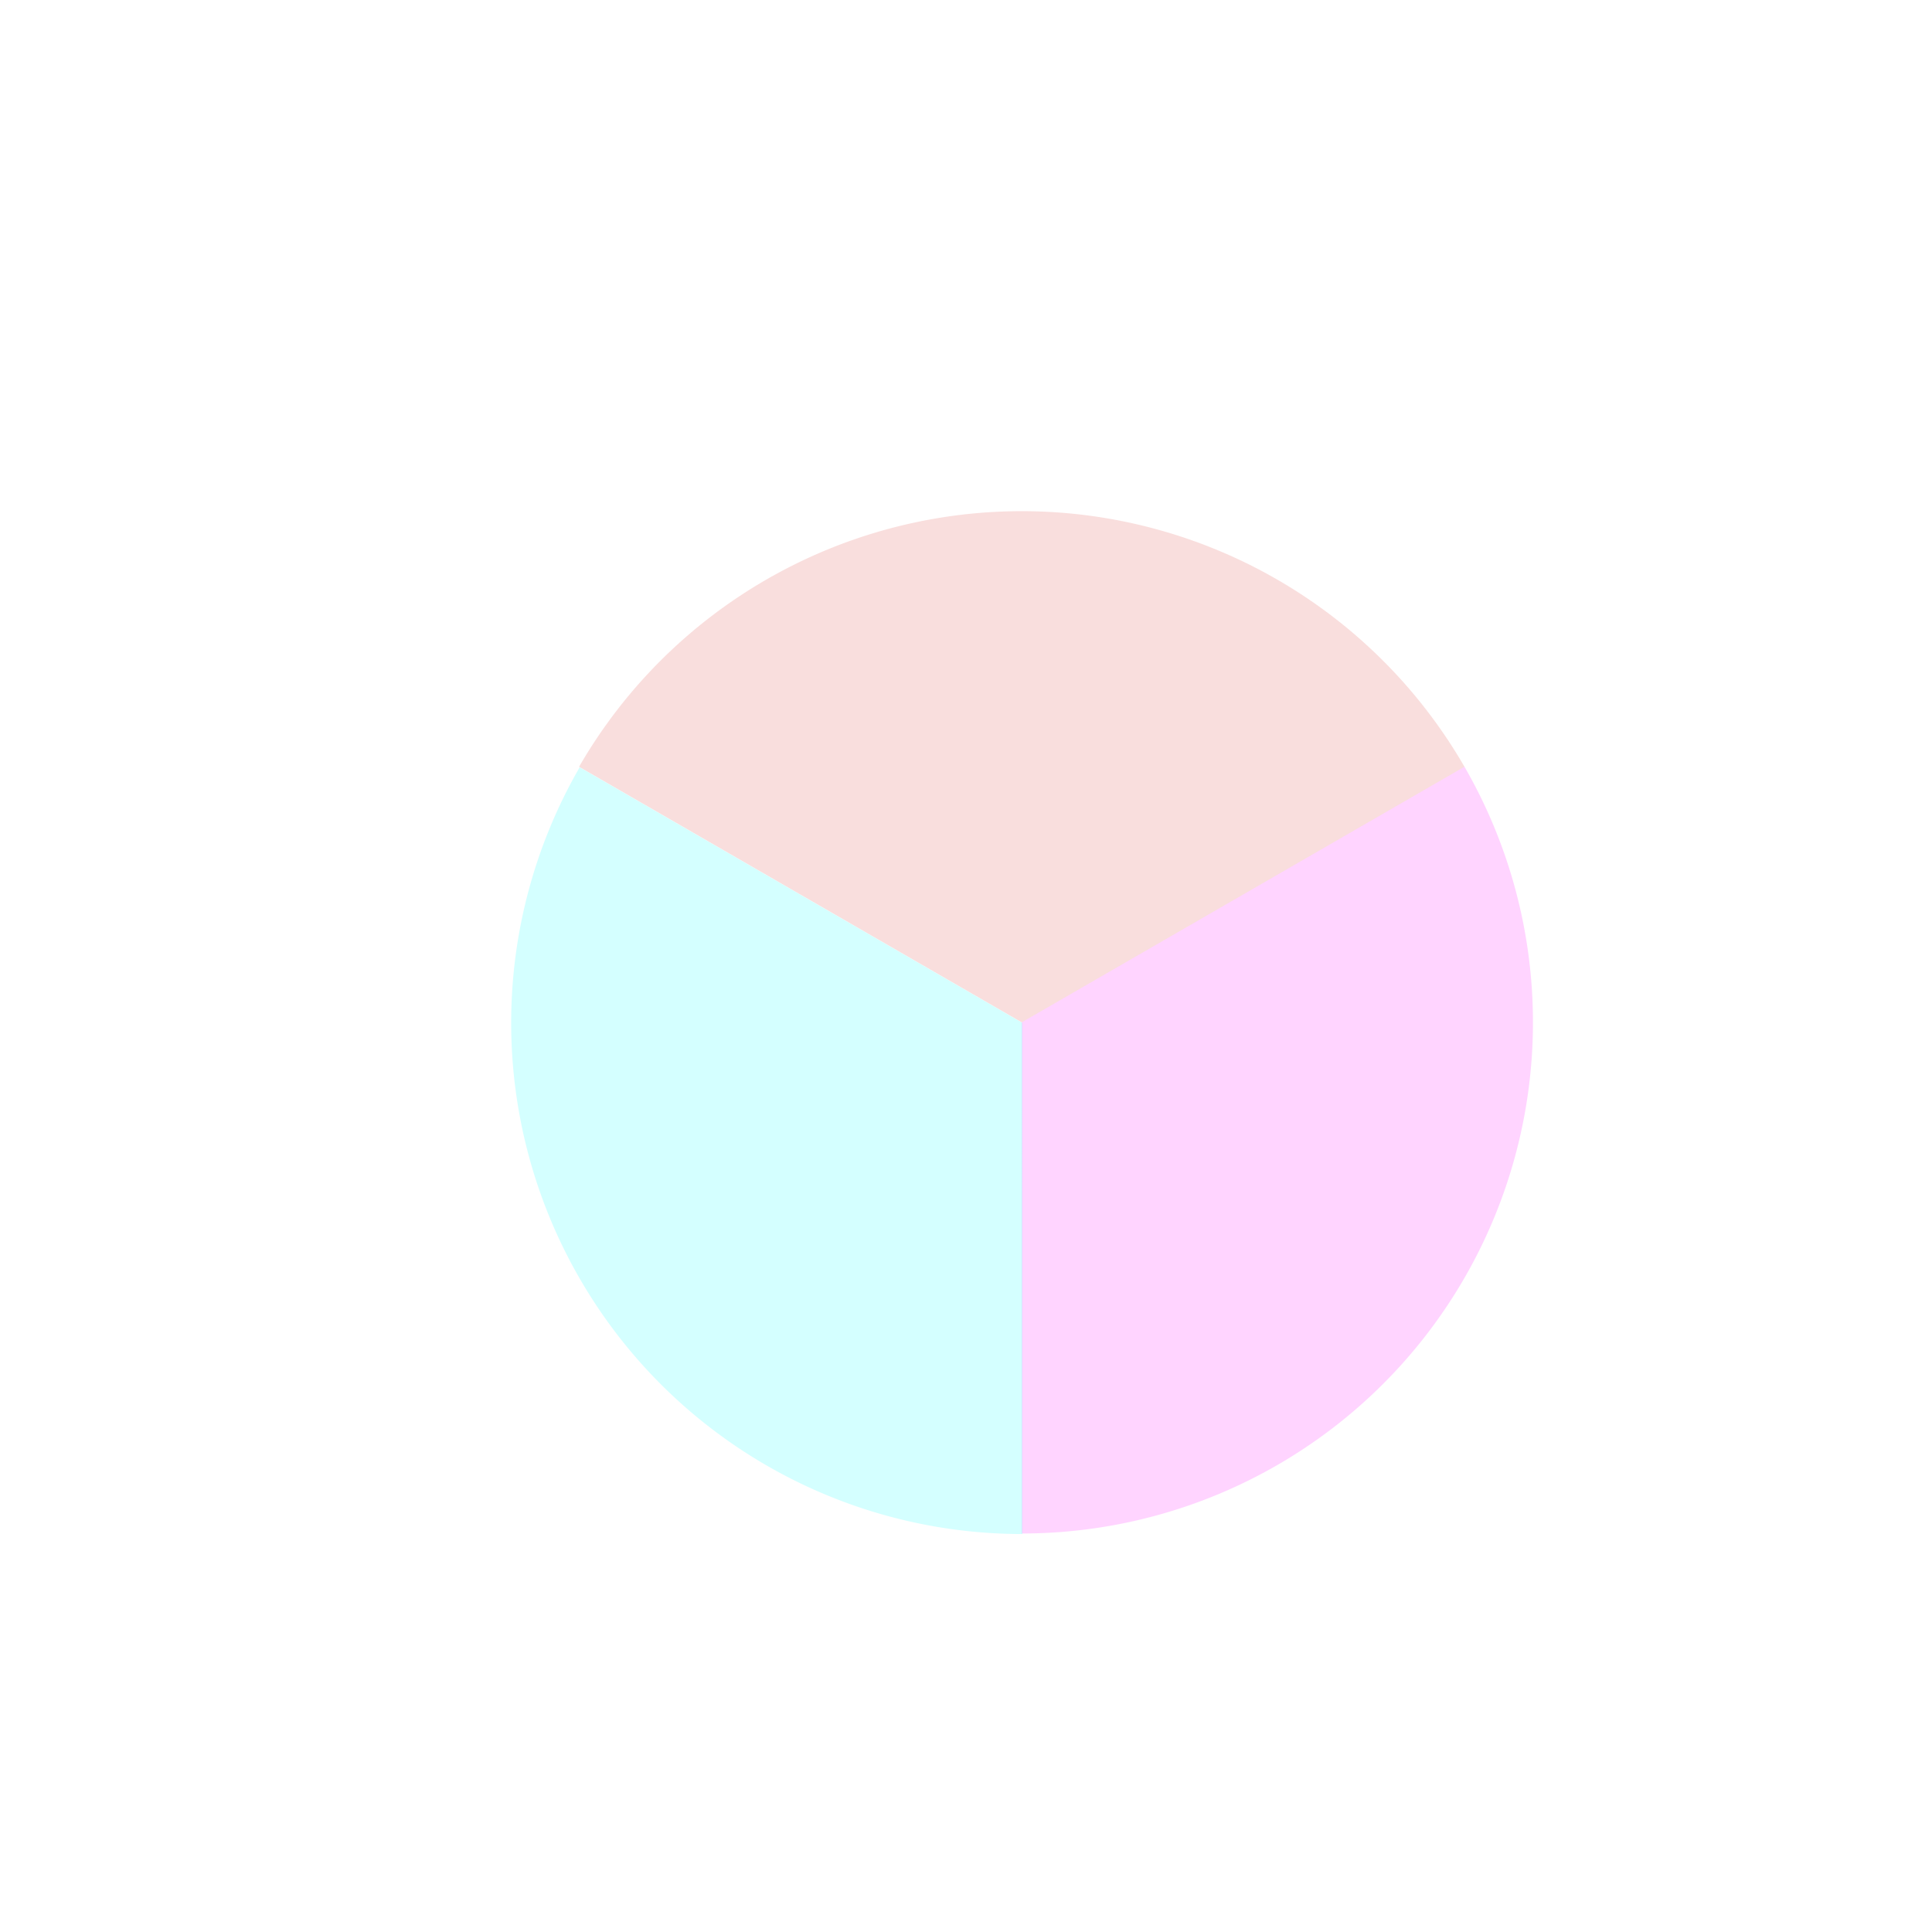<?xml version="1.0" encoding="UTF-8" standalone="no"?>
<!-- Created with Inkscape (http://www.inkscape.org/) -->

<svg
   width="200mm"
   height="200mm"
   viewBox="0 0 200 200"
   version="1.1"
   id="svg1"
   xmlns="http://www.w3.org/2000/svg"
   xmlns:svg="http://www.w3.org/2000/svg">
  <defs
     id="defs1" />
  <g
     id="layer1">
    <path
       style="fill:#df3f36;fill-opacity:0.169;stroke-width:0.265"
       id="path6"
       d="M 59.947,79.375 A 52.917,52.917 0 0 1 105.774,52.917 52.917,52.917 0 0 1 151.602,79.375 L 105.774,105.833 Z" />
    <path
       style="fill:#ff00ff;fill-opacity:0.169;stroke-width:0.265"
       id="path6-0"
       d="m -7.062,-170.977 a 52.917,52.917 0 0 1 45.827,-26.458 52.917,52.917 0 0 1 45.827,26.458 l -45.827,26.458 z"
       transform="rotate(120)" />
    <path
       style="fill:#00ffff;fill-opacity:0.169;stroke-width:0.265"
       id="path6-0-0"
       d="m 98.794,12.25 a 52.917,52.917 0 0 1 45.827,-26.458 52.917,52.917 0 0 1 45.827,26.458 l -45.827,26.458 z"
       transform="matrix(0.5,0.866,0.866,-0.5,0,0)" />
  </g>
</svg>
